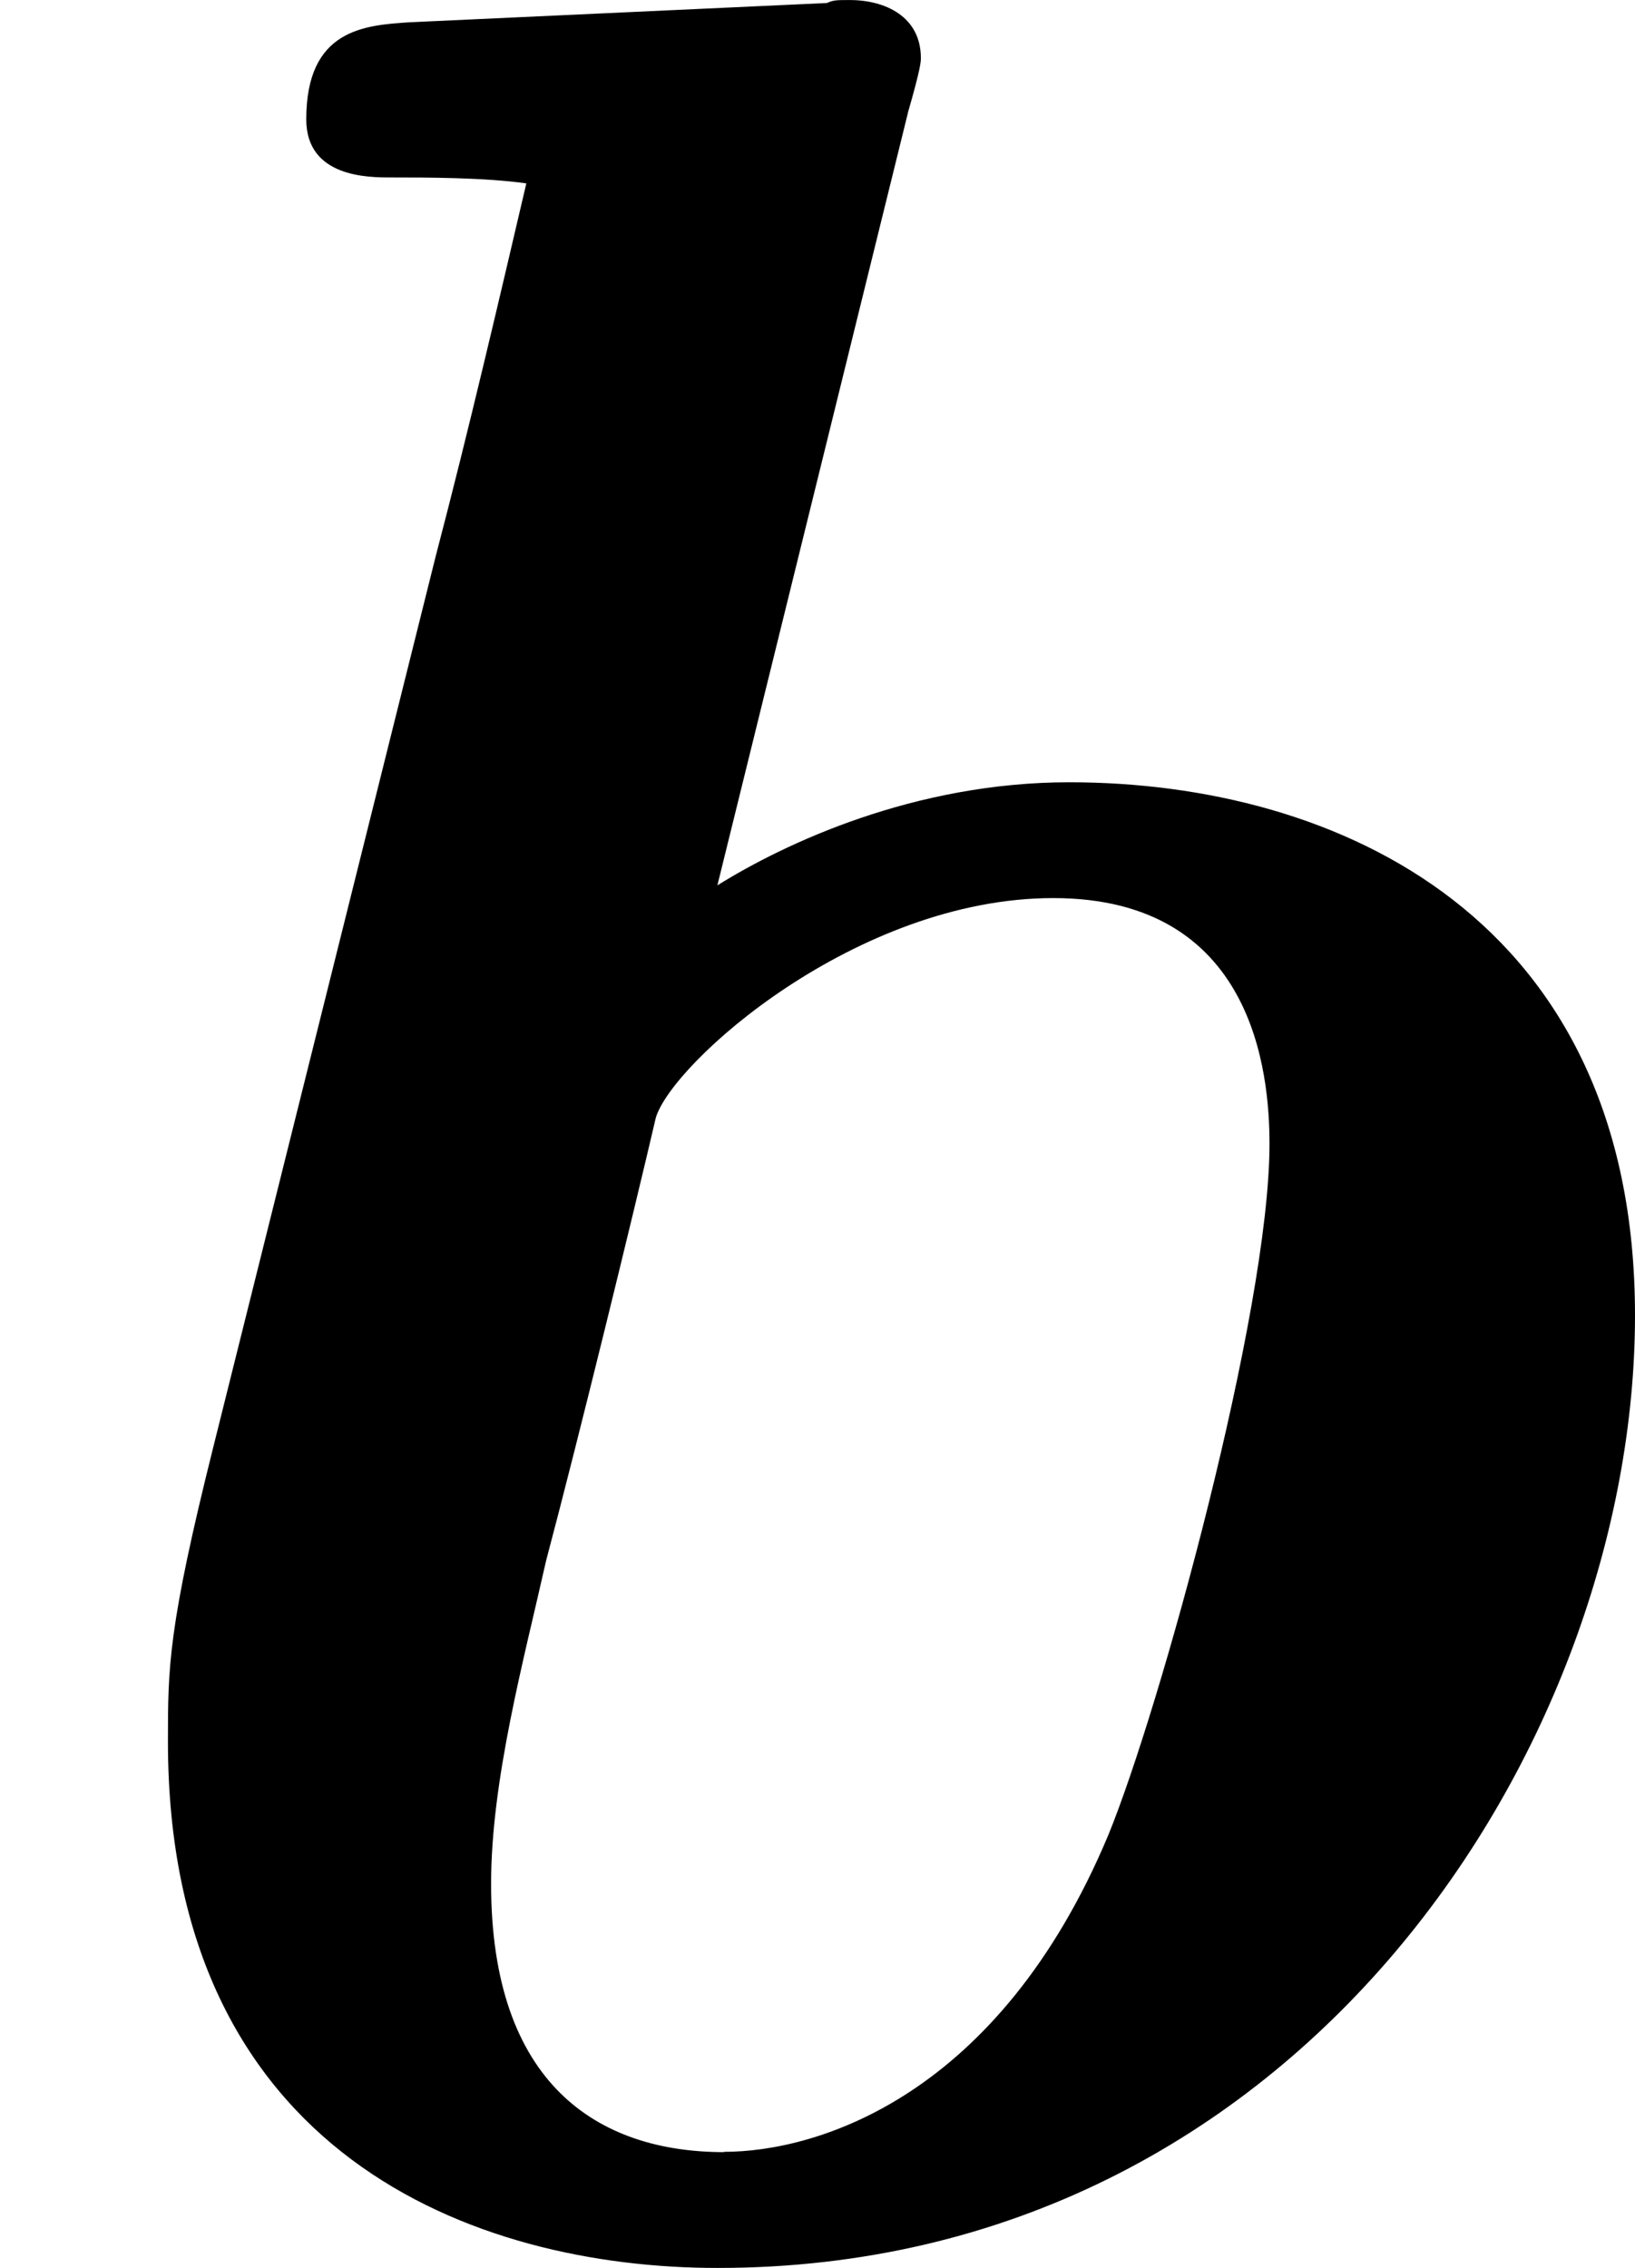 <svg height="12.811" viewBox="53.798 57.788 5.52 7.658" width="9.234" xmlns="http://www.w3.org/2000/svg" xmlns:xlink="http://www.w3.org/1999/xlink"><defs><path d="M3.065-7.19c.044-.152.044-.174.044-.185 0-.14-.12-.196-.24-.196-.045 0-.055 0-.077.01l-1.408.065c-.152.01-.35.022-.35.328 0 .196.21.196.285.196.12 0 .316 0 .458.02-.087.372-.196.84-.305 1.255L.72-2.685c-.153.612-.153.743-.153.994C.567-.296 1.604.086 2.422.086 4.396.087 5.52-1.69 5.52-3.13c0-1.343-1.004-1.8-1.91-1.8-.523 0-.96.206-1.188.348l.643-2.607zm-.62 6.885c-.427 0-.787-.23-.787-.906 0-.35.11-.754.186-1.092.11-.414.294-1.167.37-1.494.055-.186.677-.742 1.342-.742.677 0 .73.59.73.83 0 .566-.37 1.908-.544 2.333-.37.884-.982 1.07-1.298 1.07z" id="g0-98"/></defs><use x="53.798" xlink:href="#g0-98" y="65.359" id="page1"/><script type="text/ecmascript">if(window.parent.postMessage)window.parent.postMessage(&quot;0.10951|6.92588|9.60862|&quot;+window.location,&quot;*&quot;);</script></svg>